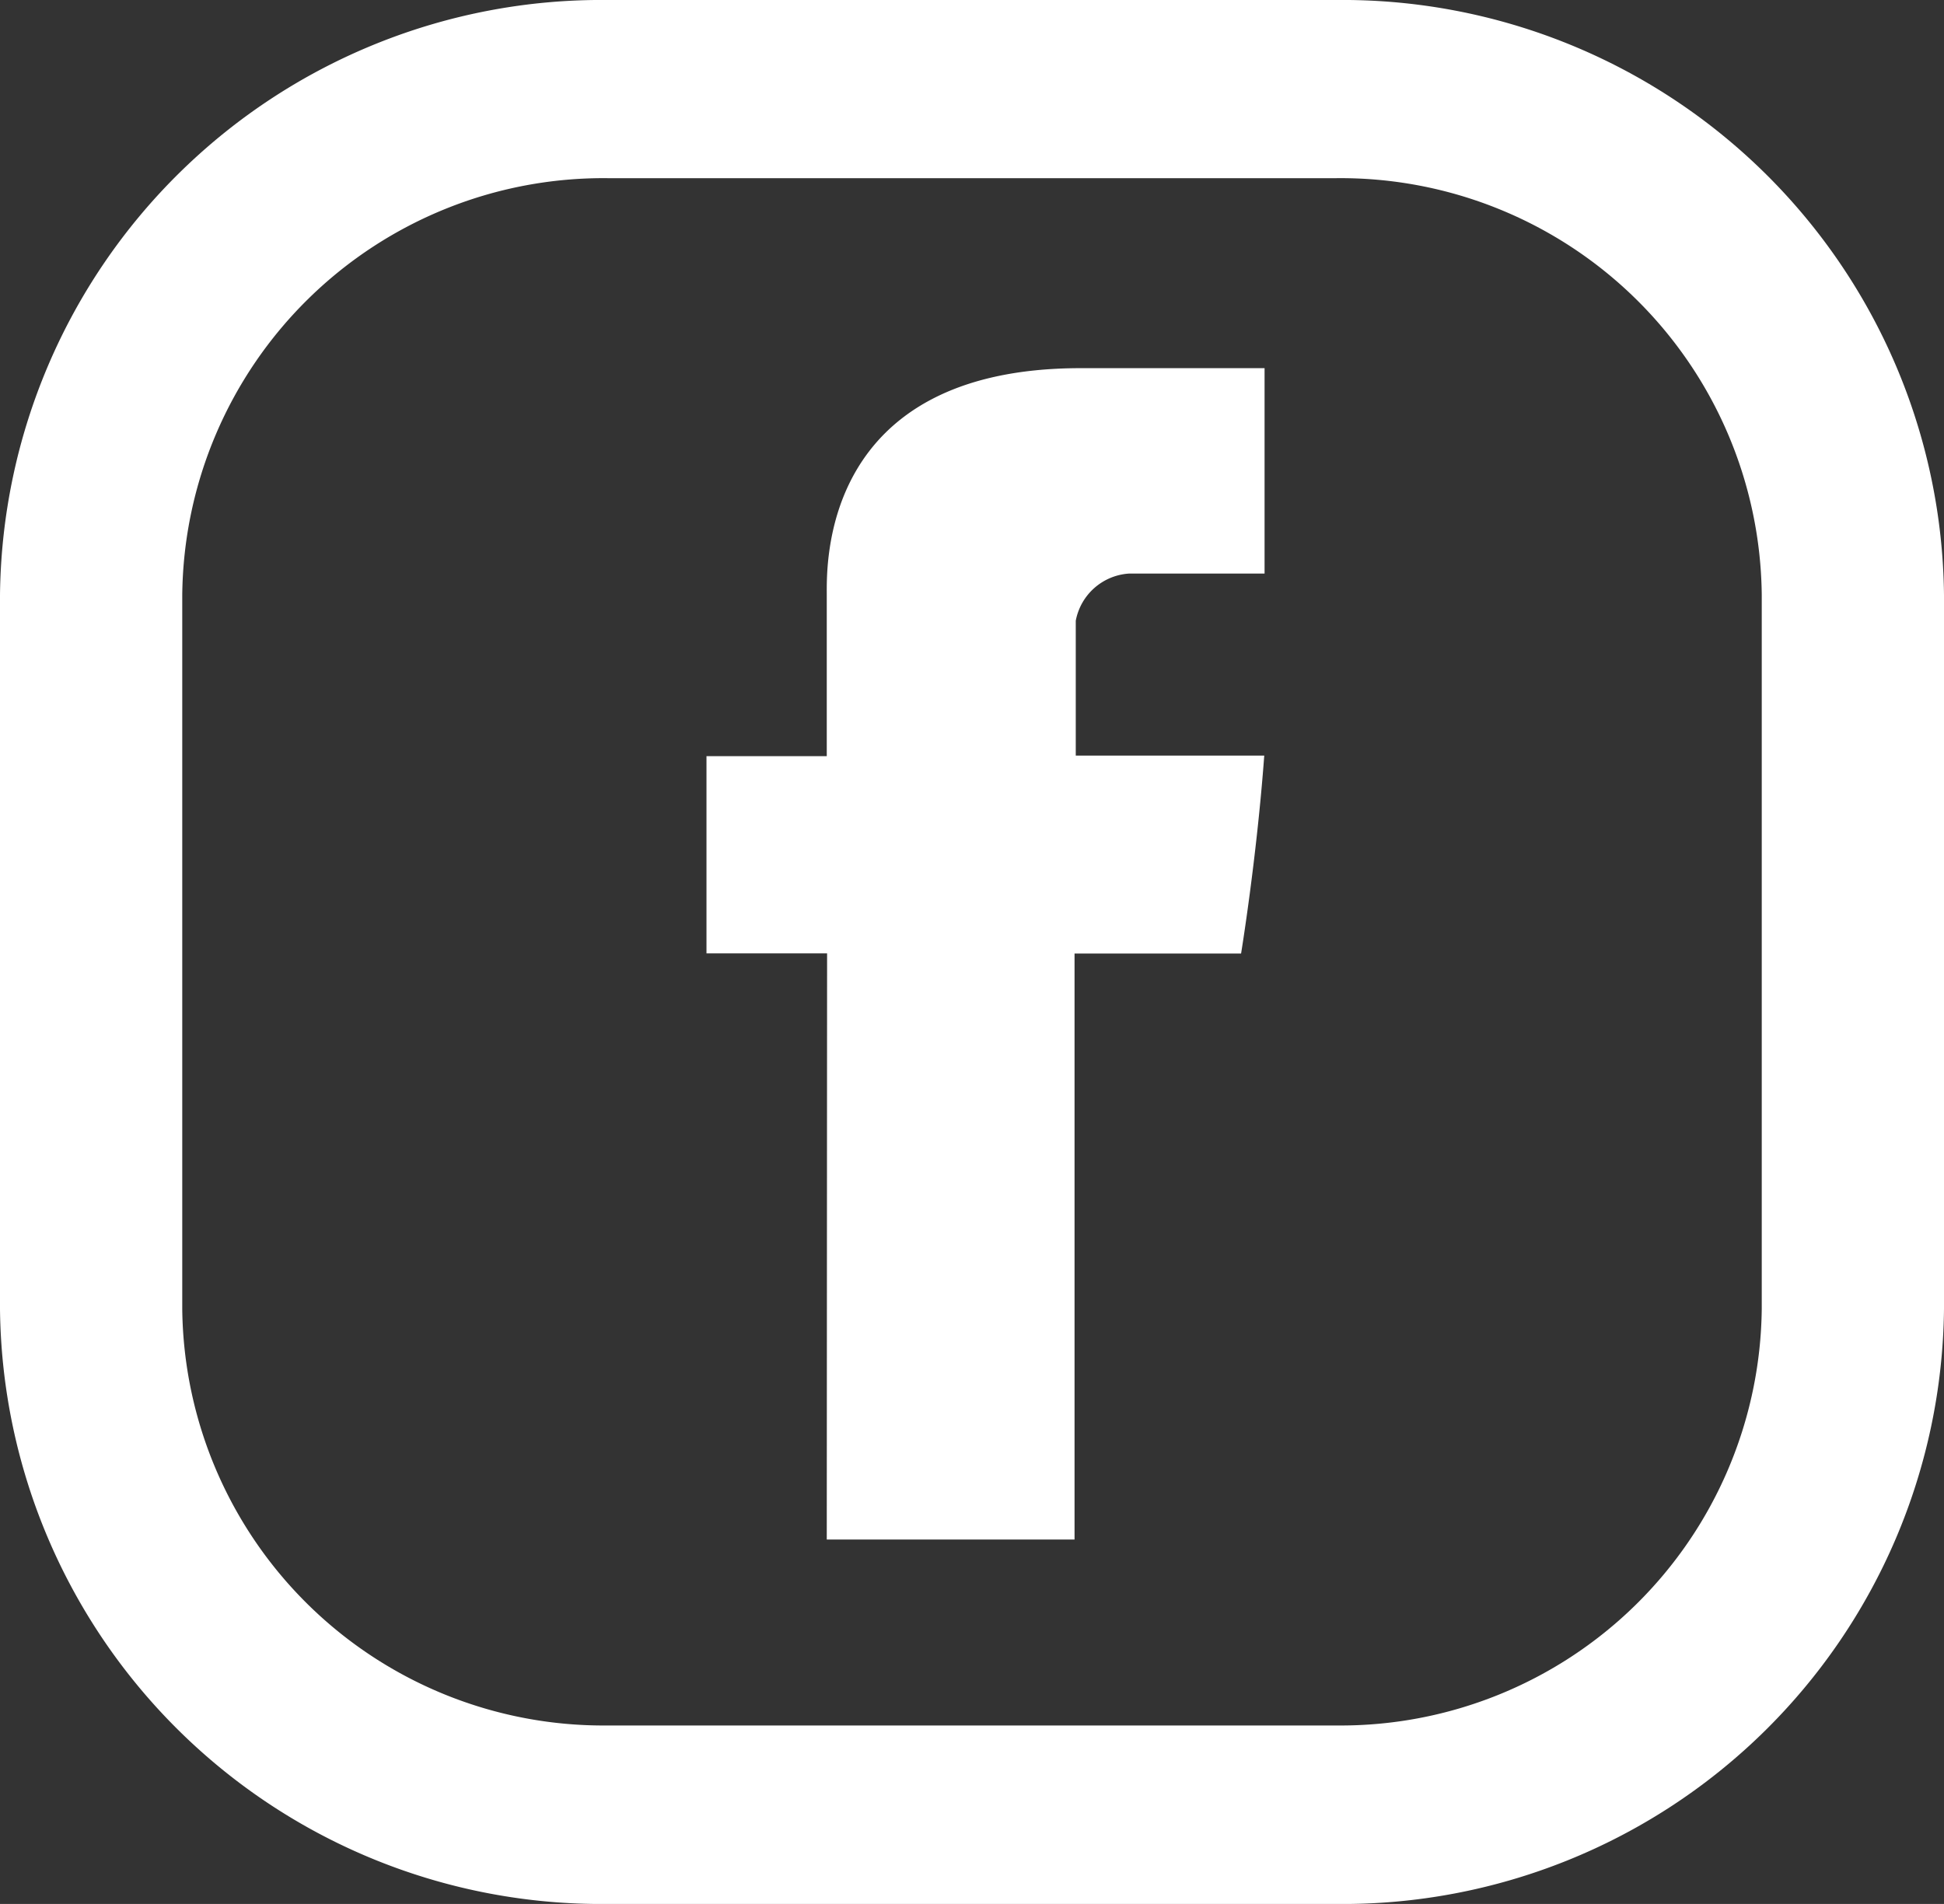 <svg xmlns="http://www.w3.org/2000/svg" width="24" height="23.51" viewBox="0 0 24 23.51"><rect x="0" y="0" width="24" height="23.51" fill="#333333" stroke="none"/><g transform="translate(8.718 4.546)"><path d="M170.485,99.464h3.059V92.228H175.6s.192-1.168.286-2.444h-2.327V88.119a.716.716,0,0,1,.664-.583h1.667V85H173.62c-3.21,0-3.135,2.437-3.135,2.8v1.991H169v2.435h1.489Zm0,0" transform="translate(-168.996 -85)" fill="#fff"/></g><path d="M16.5,0h-9A7.425,7.425,0,0,0,0,7.347v8.816A7.425,7.425,0,0,0,7.5,23.51h9A7.425,7.425,0,0,0,24,16.163V7.347A7.425,7.425,0,0,0,16.5,0Zm5.25,16.163a5.2,5.2,0,0,1-5.25,5.143h-9a5.2,5.2,0,0,1-5.25-5.143V7.347A5.2,5.2,0,0,1,7.5,2.2h9a5.2,5.2,0,0,1,5.25,5.143Z" fill="#fff"/></svg>